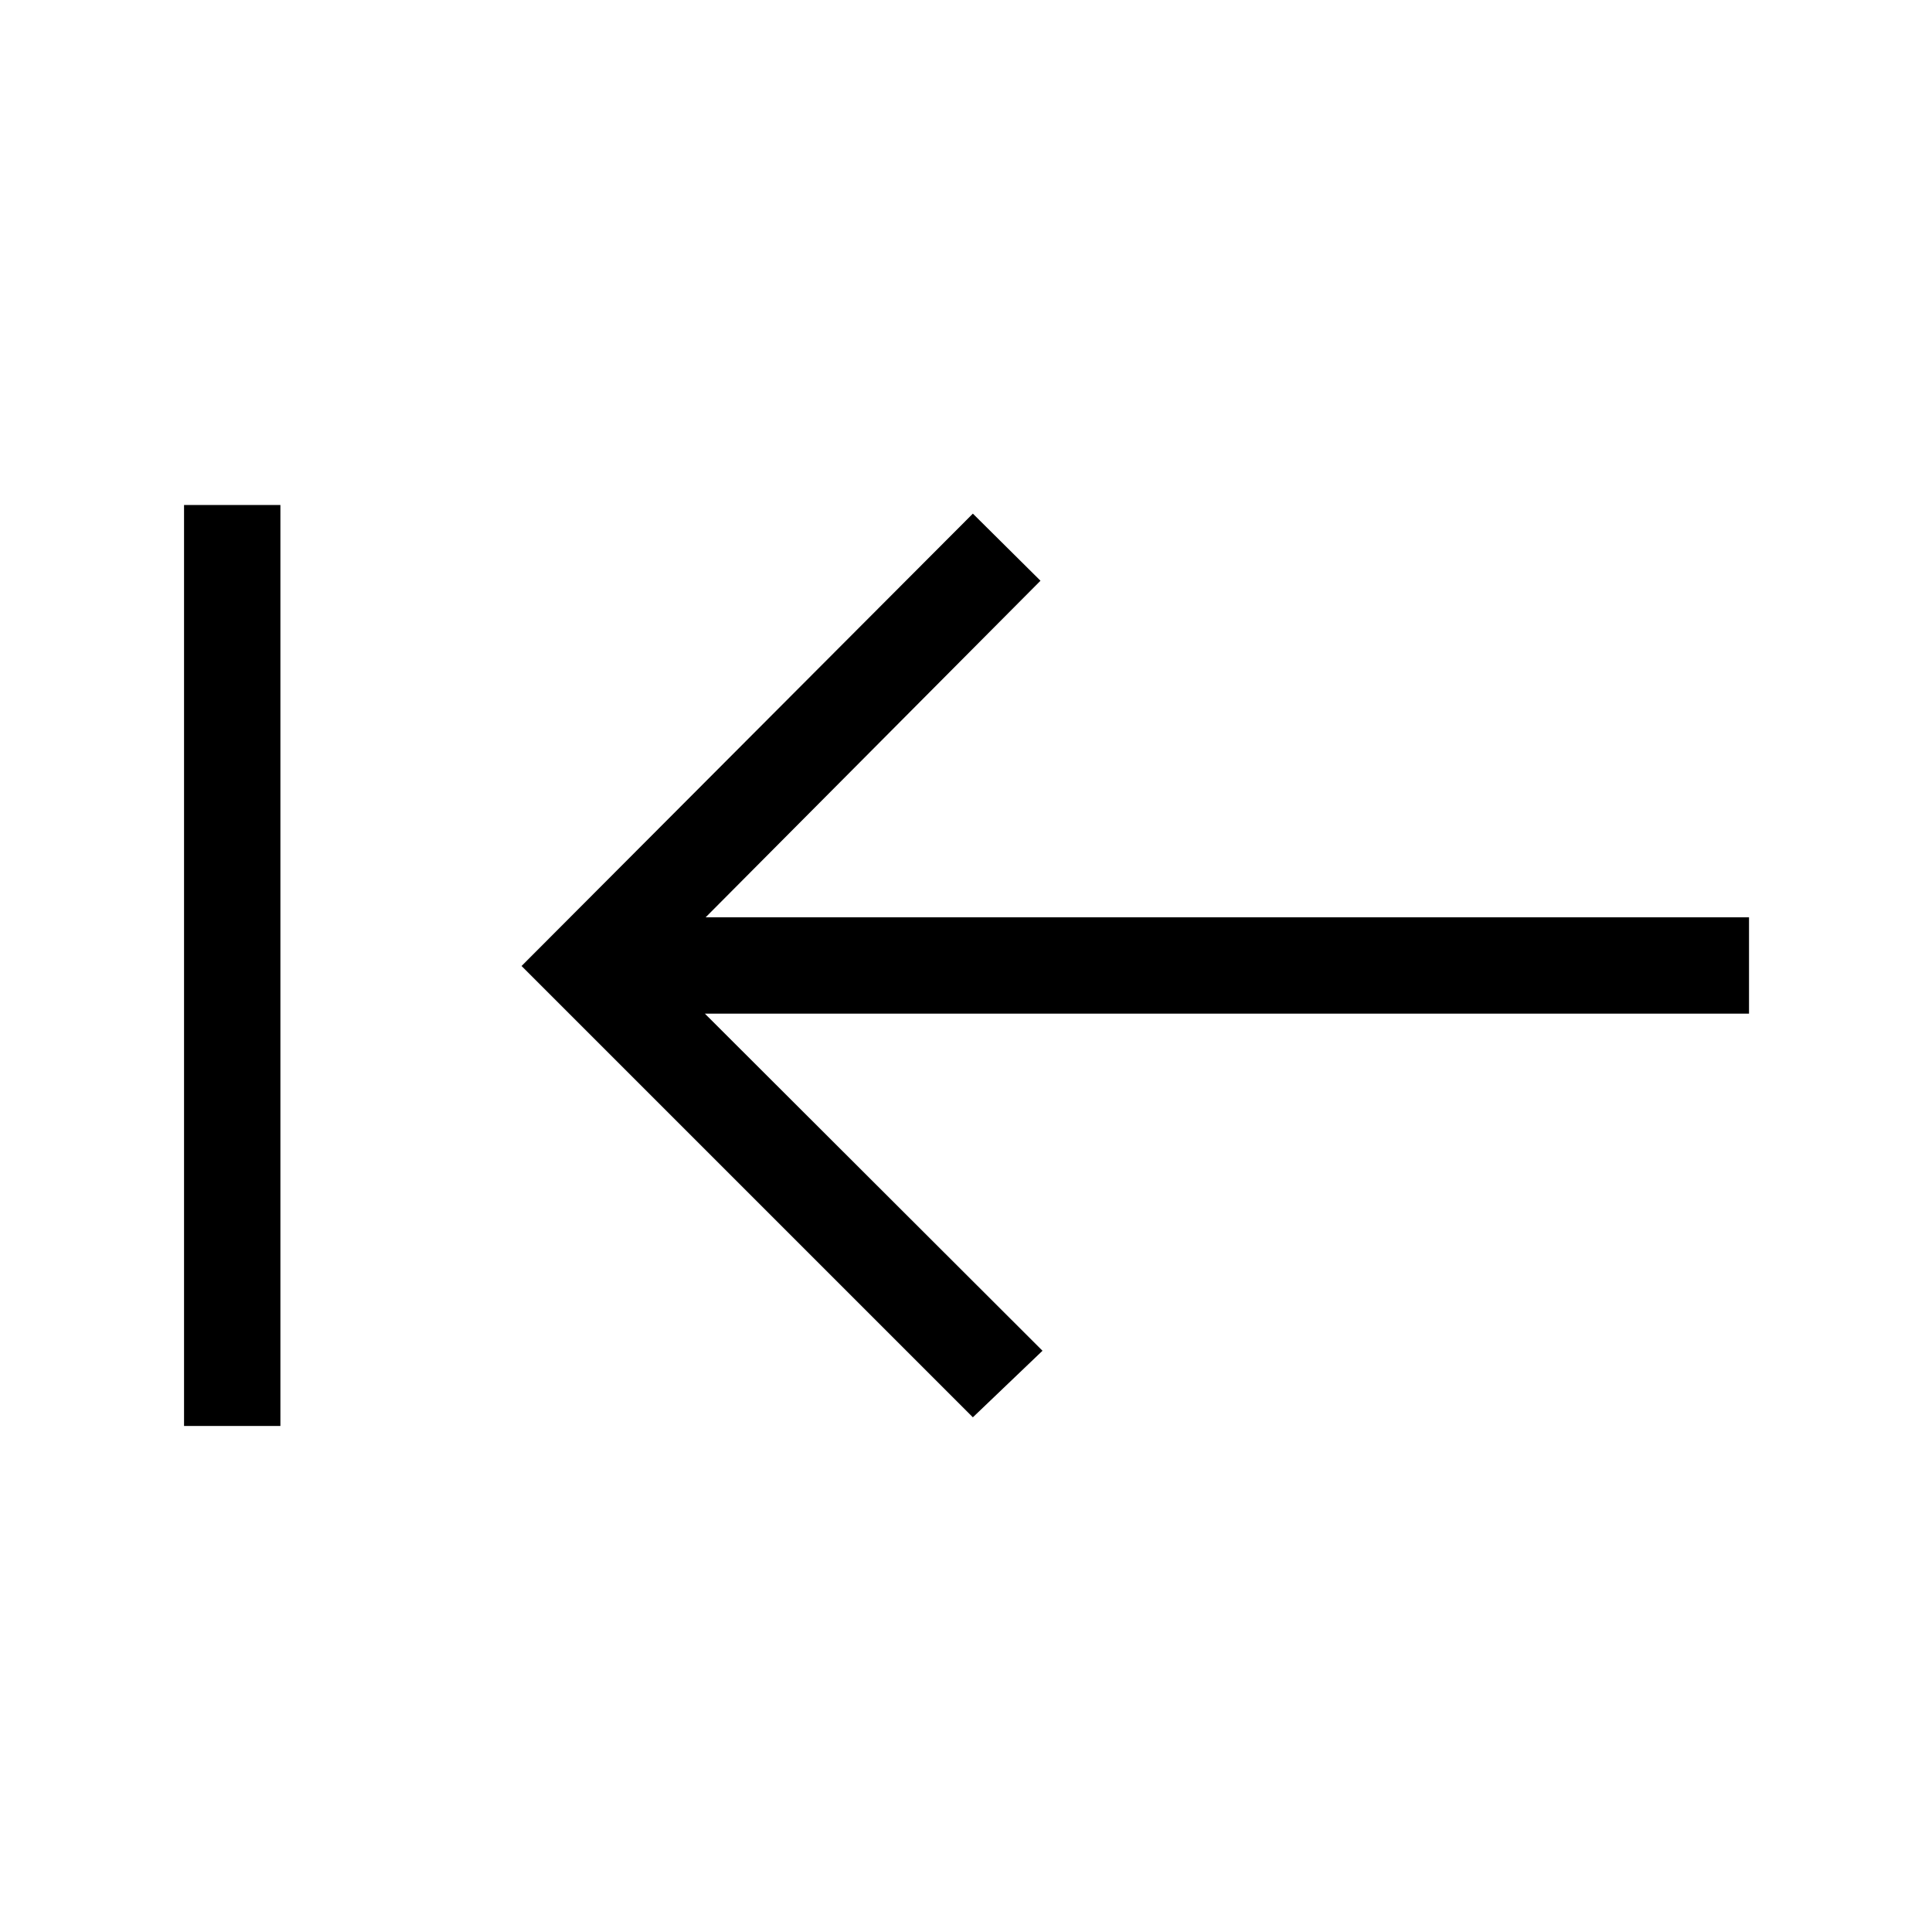 <svg xmlns="http://www.w3.org/2000/svg" height="40" viewBox="0 96 960 960" width="40"><path d="M483.41 800.255 259.155 576 483.41 351.219l33.602 33.345-166.373 167.232h518.437v47.883H350.254L518.012 767.18l-34.602 33.075Zm-391.96 4.296V346.924h47.883v457.627H91.449Z"/></svg>